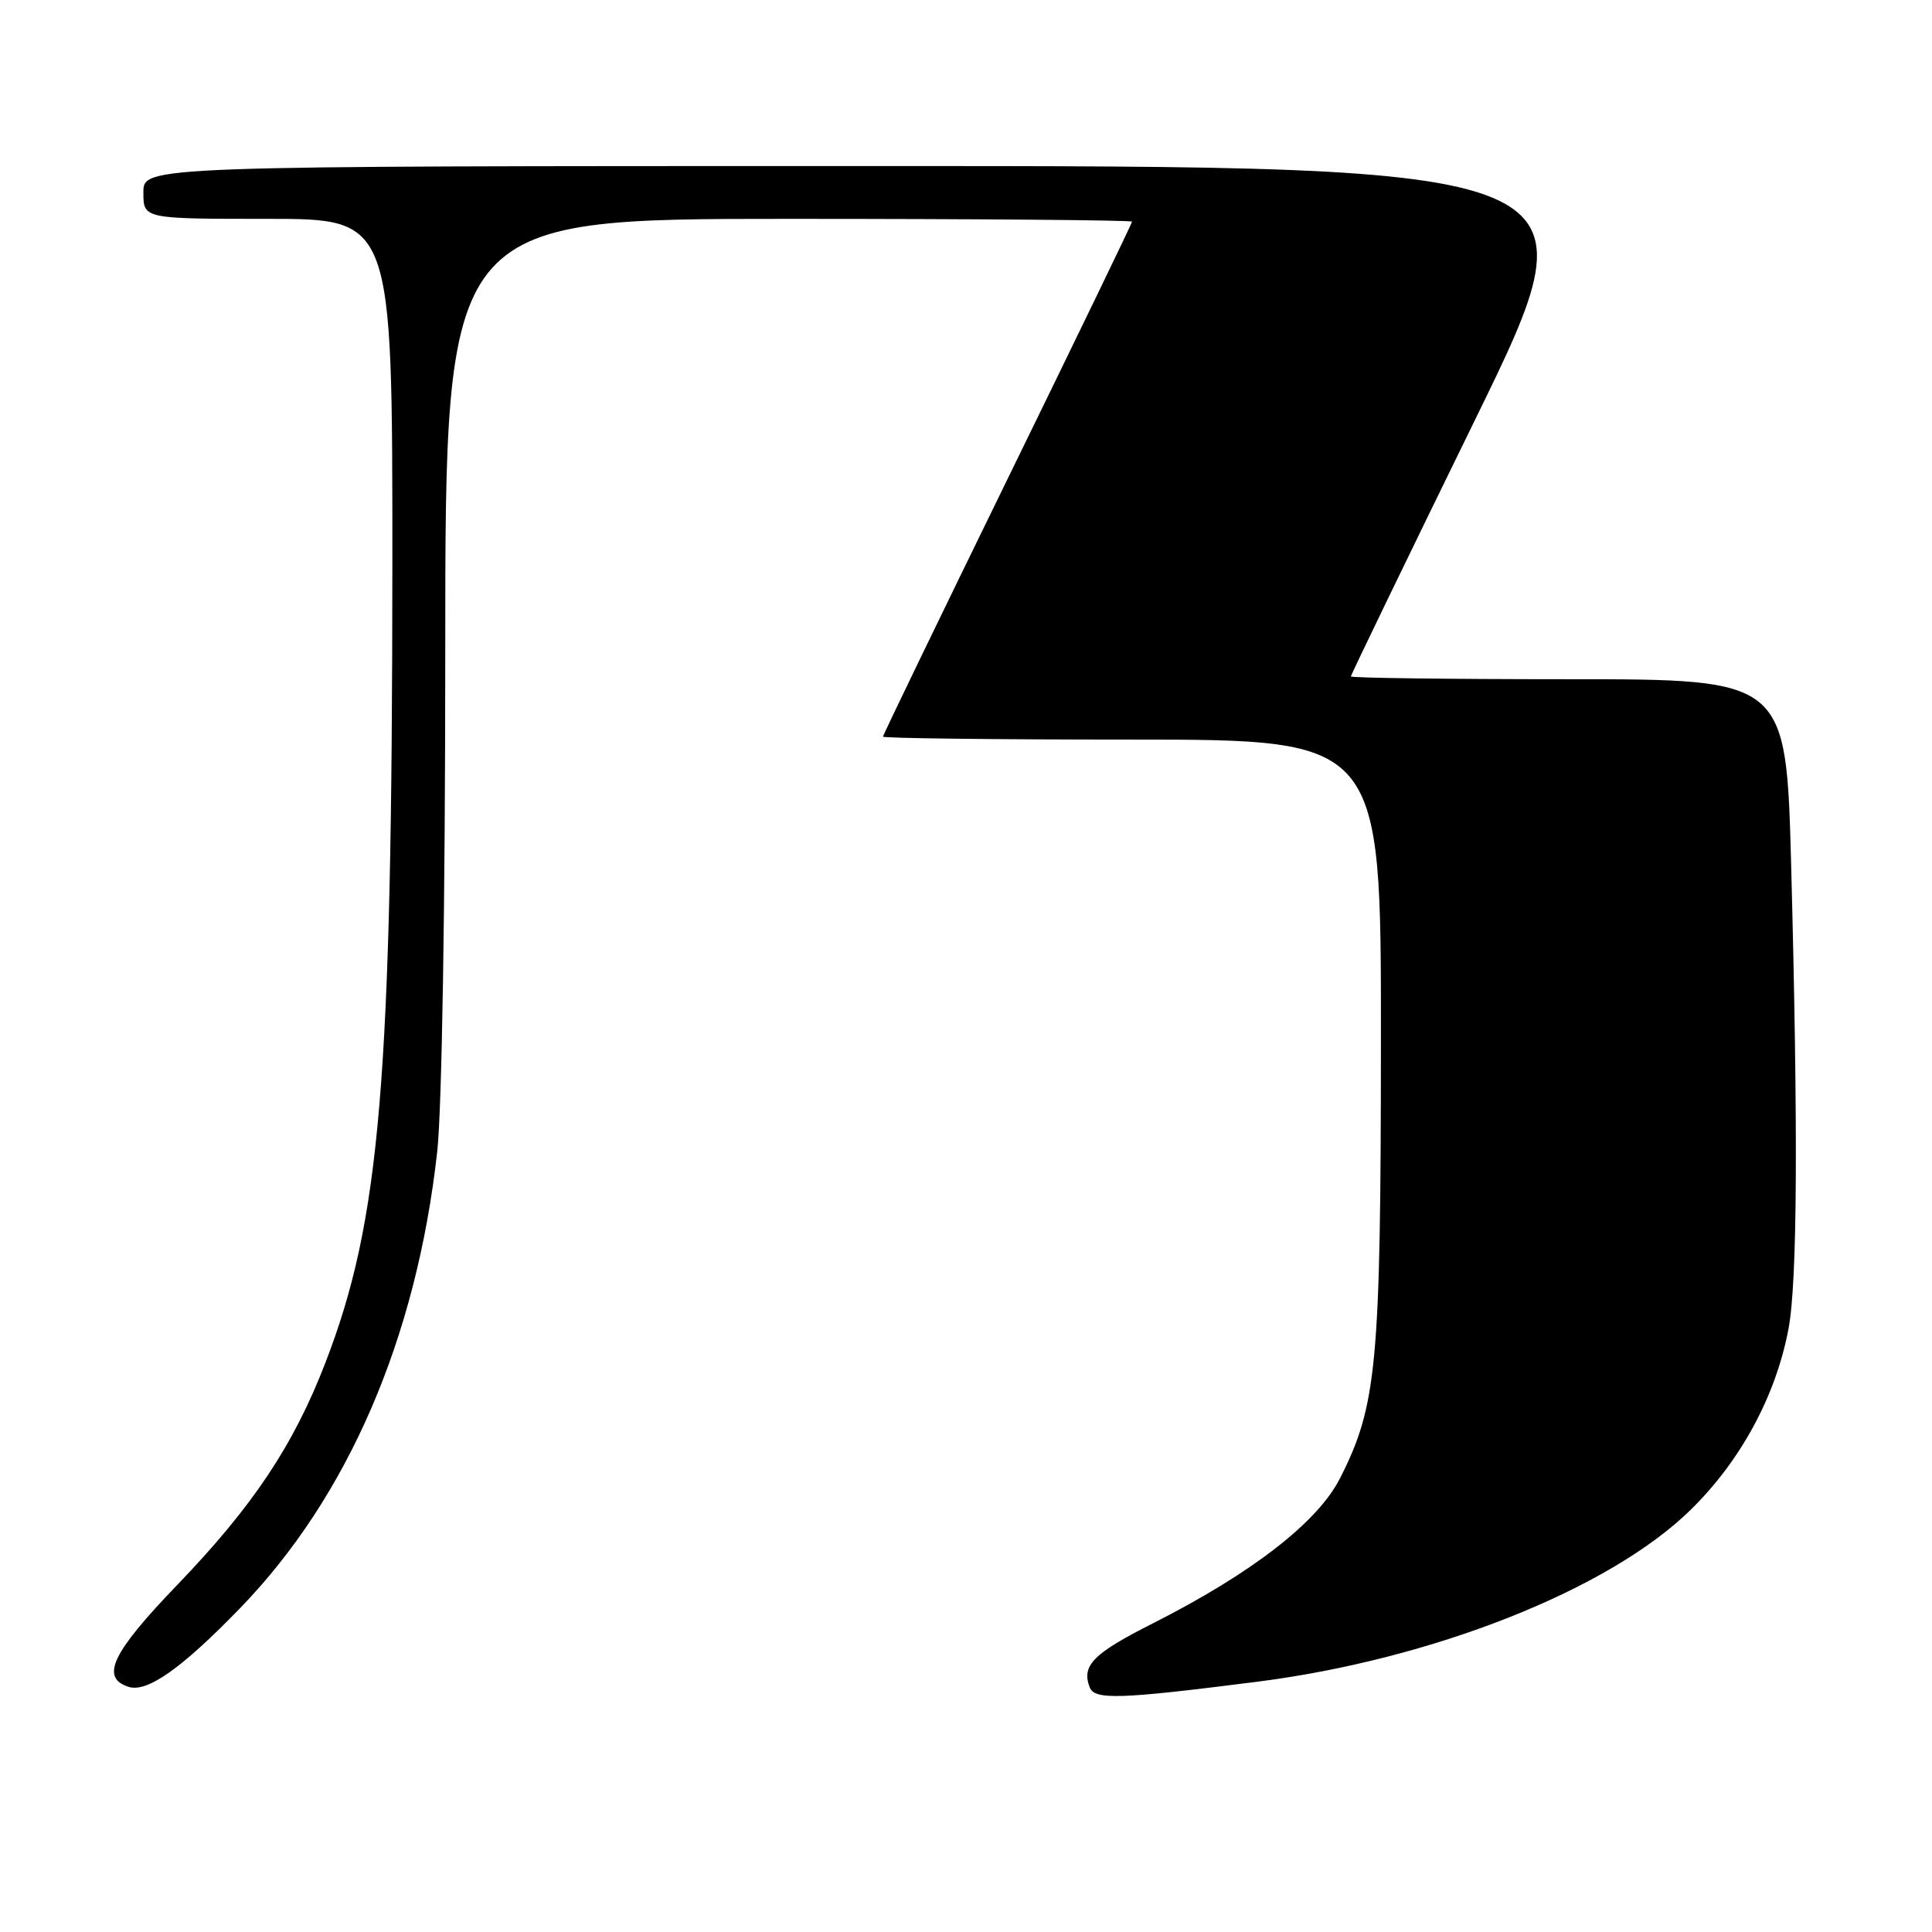 <?xml version="1.0" encoding="UTF-8" standalone="no"?>
<!DOCTYPE svg PUBLIC "-//W3C//DTD SVG 1.1//EN" "http://www.w3.org/Graphics/SVG/1.1/DTD/svg11.dtd" >
<svg xmlns="http://www.w3.org/2000/svg" xmlns:xlink="http://www.w3.org/1999/xlink" version="1.1" viewBox="0 0 256 256">
 <g >
 <path fill="currentColor"
d=" M 166.50 222.85 C 189.83 219.89 213.22 210.63 223.99 200.09 C 230.65 193.57 235.29 185.00 236.98 176.11 C 238.16 169.90 238.27 149.95 237.34 114.75 C 236.68 90.00 236.68 90.00 207.84 90.00 C 191.98 90.00 179.00 89.83 179.00 89.63 C 179.00 89.42 186.40 74.12 195.45 55.63 C 211.89 22.00 211.89 22.00 115.45 22.00 C 19.00 22.00 19.00 22.00 19.00 25.50 C 19.00 29.00 19.00 29.00 35.50 29.00 C 52.00 29.00 52.00 29.00 51.99 74.75 C 51.96 143.33 50.42 161.69 43.09 180.64 C 38.86 191.58 33.48 199.63 23.40 210.10 C 14.82 219.02 13.26 222.31 17.05 223.52 C 19.51 224.30 24.11 221.05 31.85 213.05 C 46.12 198.31 55.18 177.32 57.93 152.64 C 58.56 146.99 59.00 119.77 59.00 86.04 C 59.00 29.00 59.00 29.00 104.50 29.00 C 129.53 29.00 150.00 29.17 150.00 29.37 C 150.00 29.58 142.57 44.93 133.50 63.48 C 124.43 82.04 117.00 97.40 117.00 97.61 C 117.00 97.82 131.85 98.00 150.00 98.00 C 183.00 98.00 183.00 98.00 182.98 137.75 C 182.96 180.82 182.46 186.21 177.57 195.86 C 174.61 201.70 165.89 208.46 152.71 215.13 C 144.85 219.10 143.28 220.69 144.39 223.58 C 145.04 225.27 148.34 225.16 166.50 222.85 Z "/>
</g>
</svg>